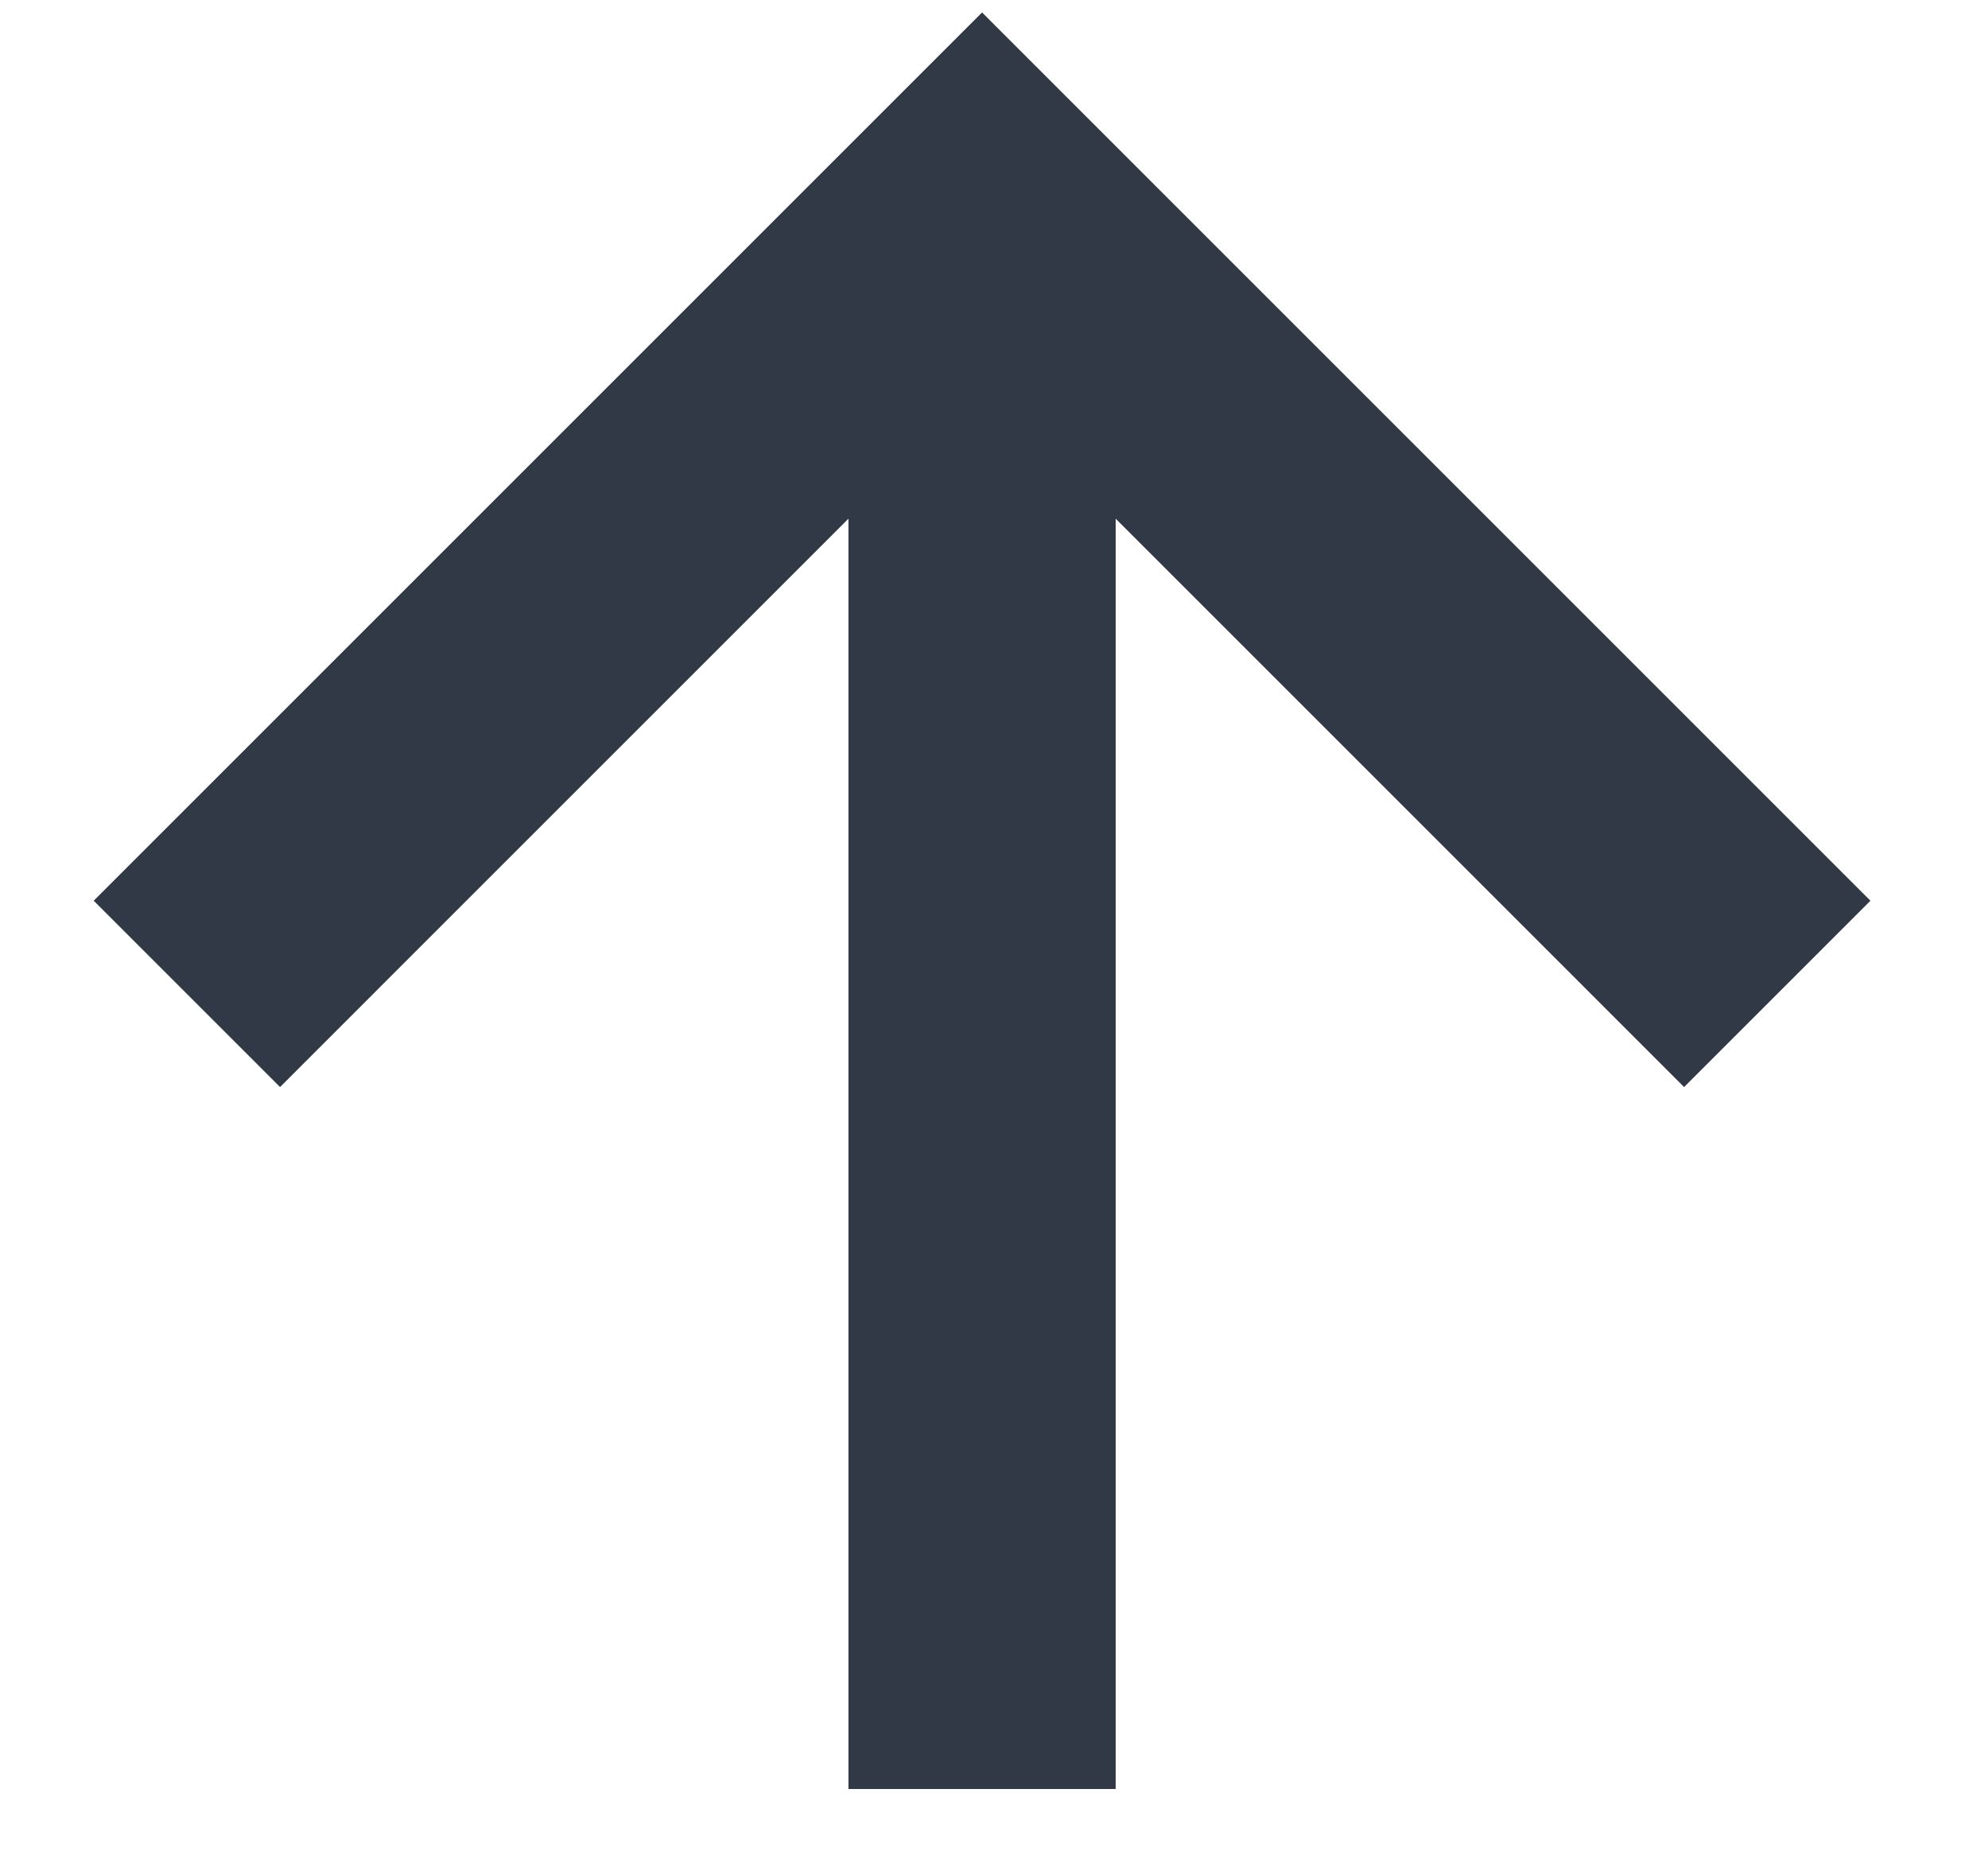 <svg width="15" height="14" viewBox="0 0 15 14" fill="none" xmlns="http://www.w3.org/2000/svg">
<path d="M6.402 3.914V13.5H8.418V3.914L12.707 8.203L14.113 6.797L7.41 0.094L0.707 6.797L2.113 8.203L6.402 3.914Z" fill="#323946"/>
</svg>
